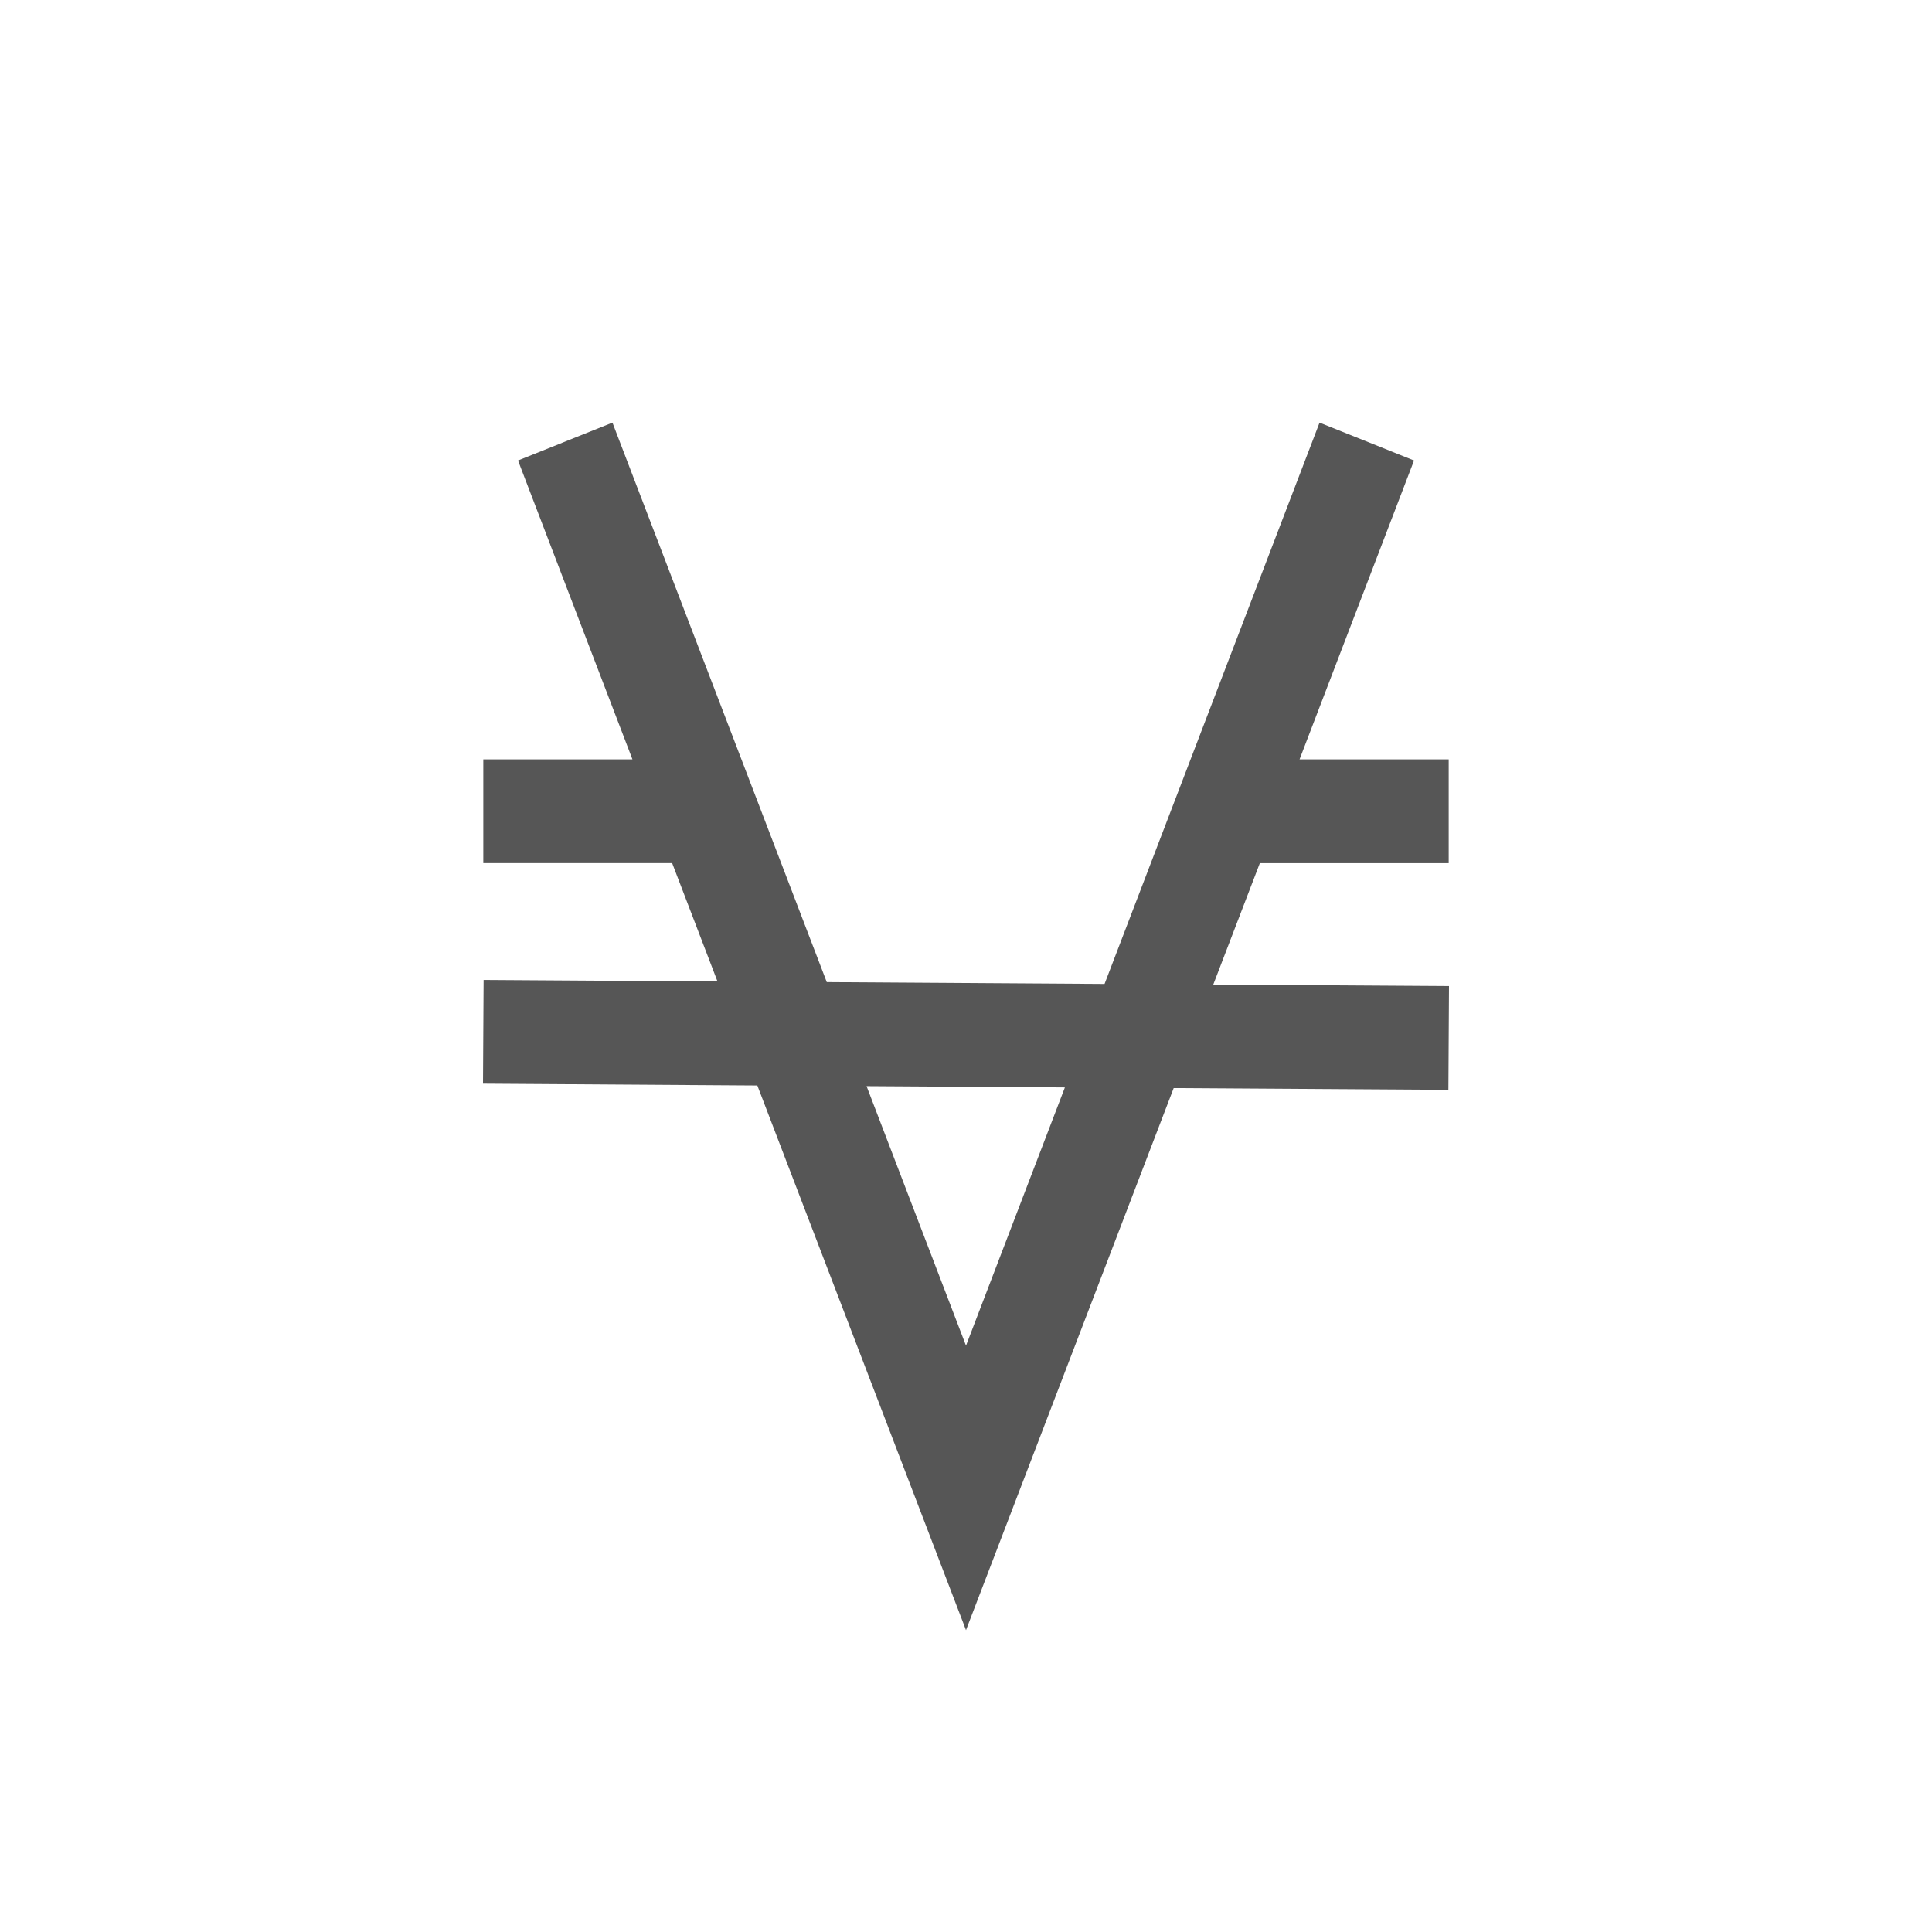 <svg height="32" width="32" xmlns="http://www.w3.org/2000/svg"><path d="M11.133 14.296H8.005v-1.719h2.47L8.58 7.627 10.144 7l3.55 9.267 4.601.03L21.856 7l1.565.627-1.896 4.95h2.47v1.72h-3.128l-.771 2.01 3.904.025-.01 1.719-4.55-.029L16 27l-3.456-9.021L8 17.949l.01-1.718 3.874.025zm3.22 3.694L16 22.288l1.638-4.277z" fill="#565656" fill-rule="nonzero"/></svg>